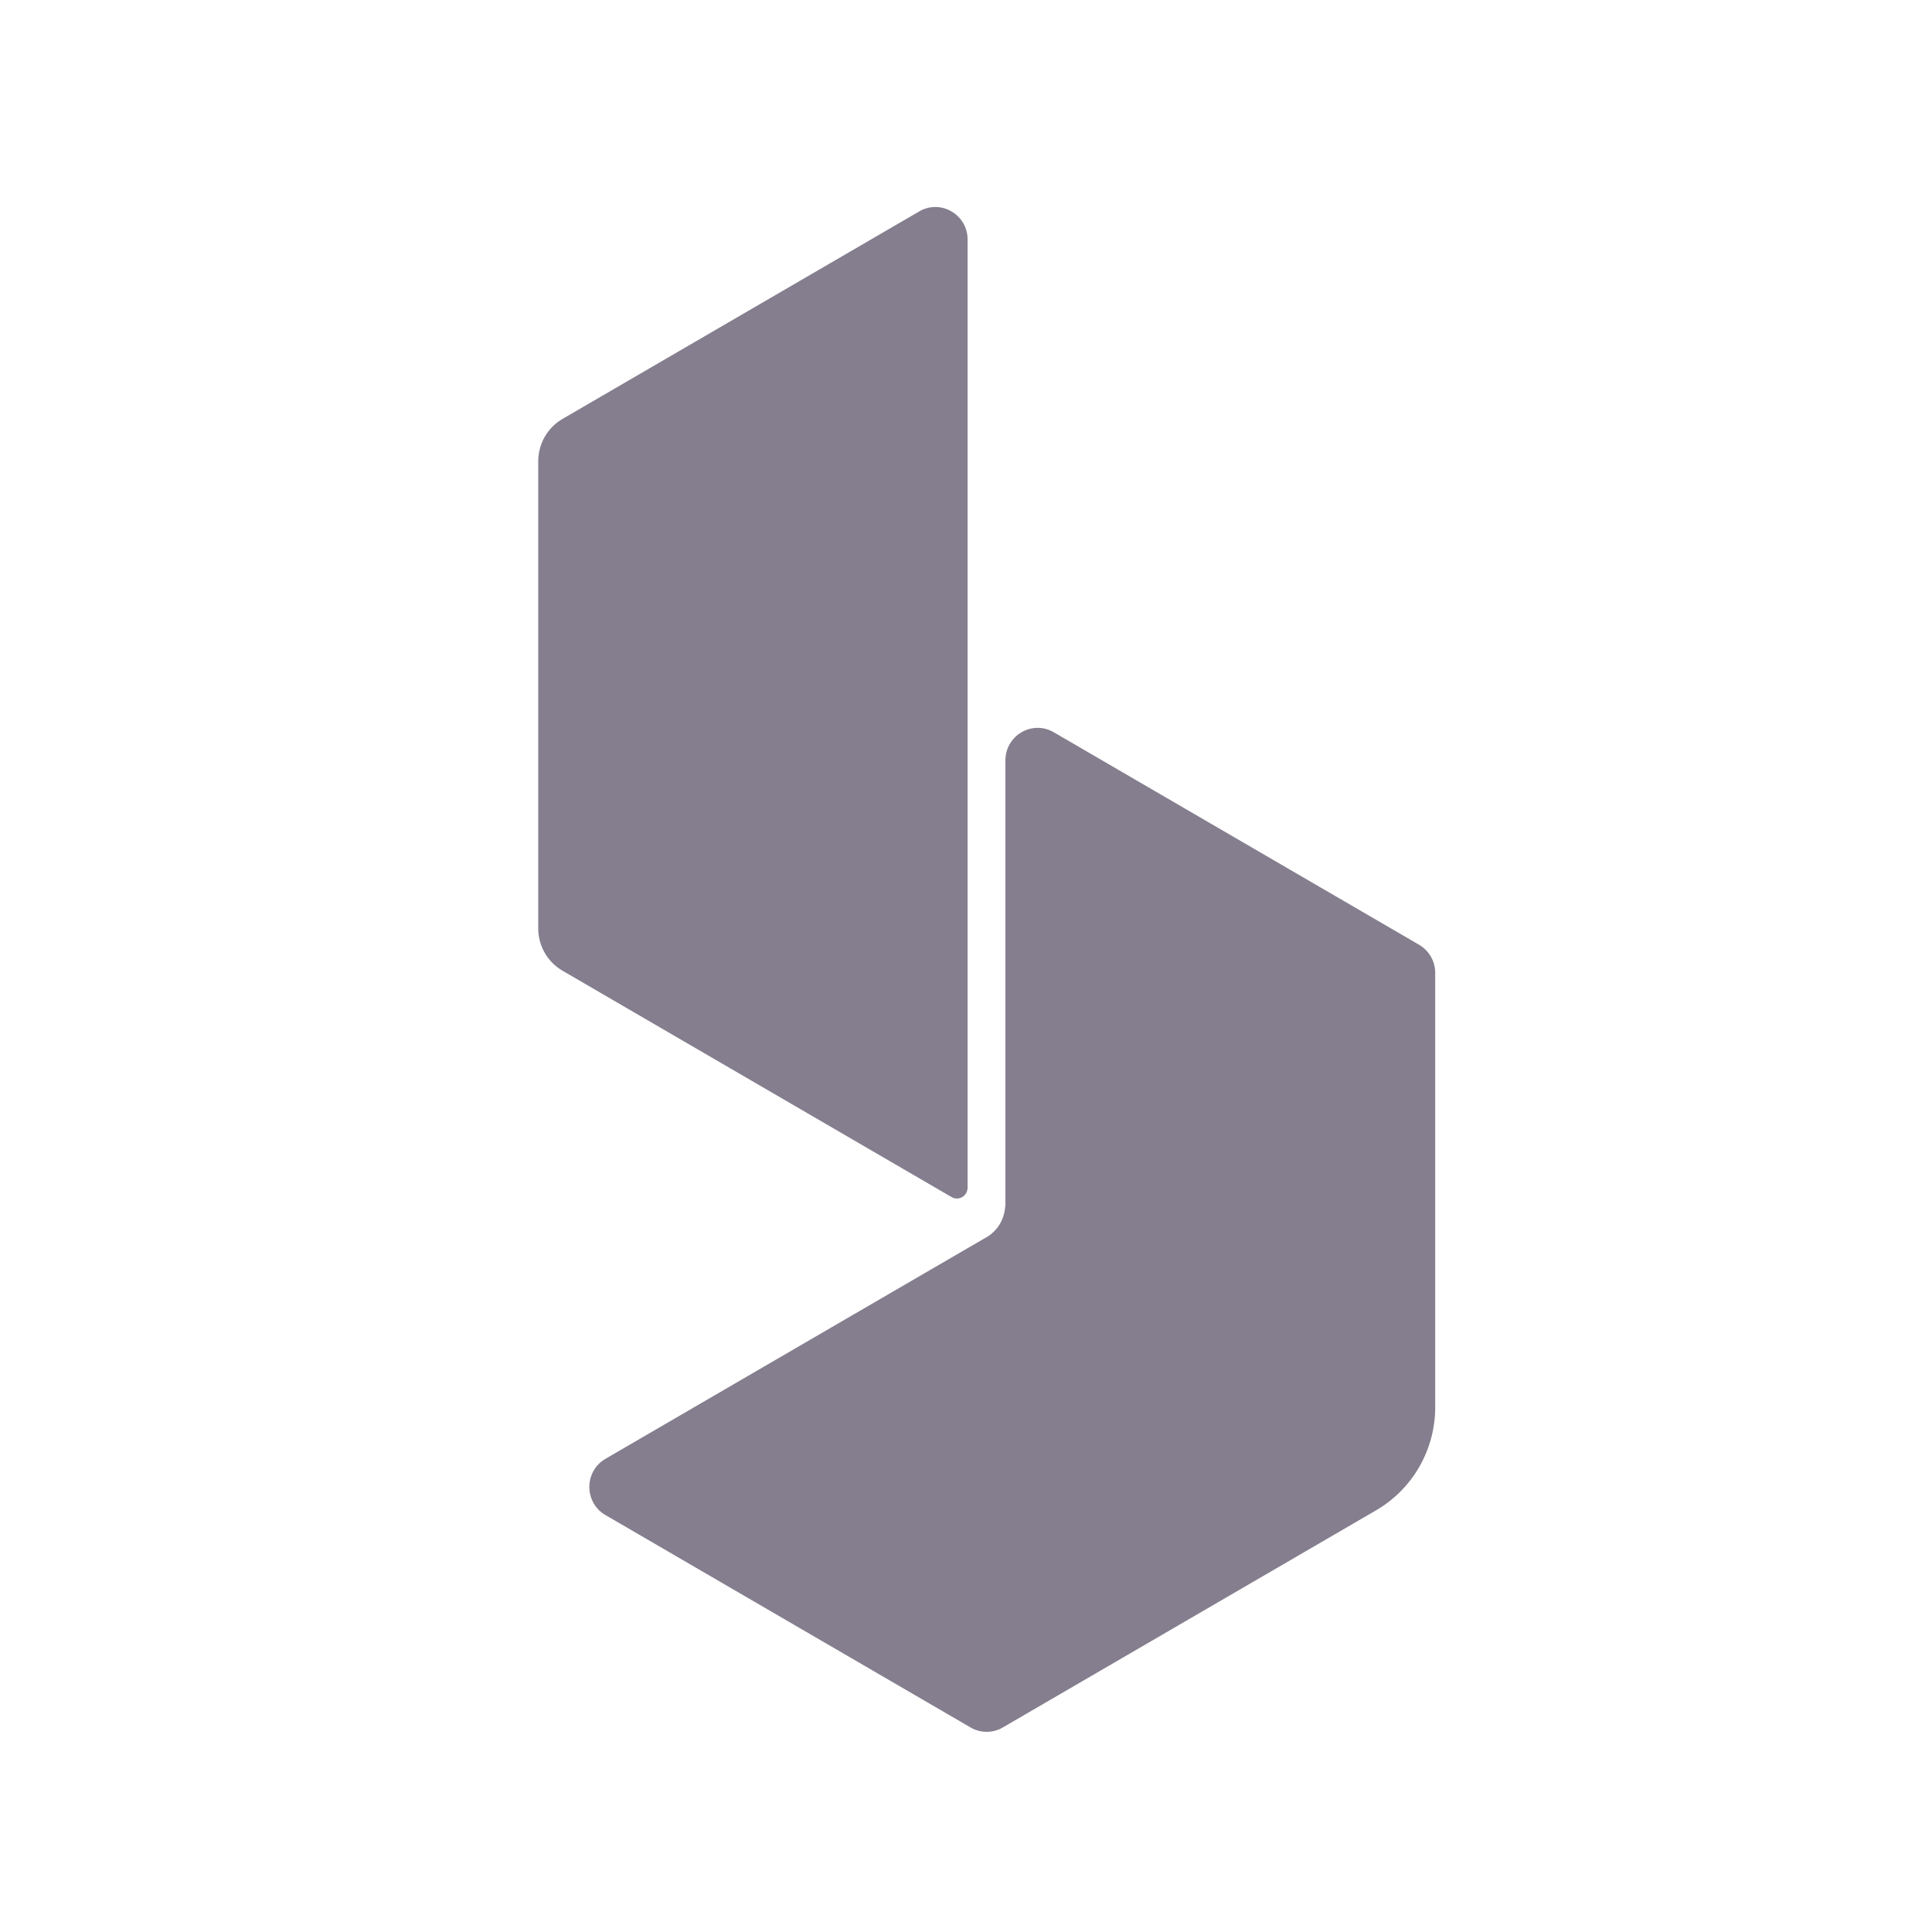 <svg width="22" height="22" viewBox="0 0 22 22" fill="none" xmlns="http://www.w3.org/2000/svg">
<path d="M6.406 4.77L10.468 2.407C10.712 2.265 11.018 2.443 11.018 2.727V13.524C11.018 13.619 10.917 13.679 10.835 13.631L6.406 11.054C6.234 10.954 6.129 10.771 6.129 10.572V5.253C6.129 5.054 6.234 4.869 6.406 4.77Z" fill="#847E8E"/>
<path d="M16.159 10.758L11.999 8.338C11.755 8.196 11.449 8.374 11.449 8.658V13.529V13.721C11.438 13.872 11.378 13.988 11.258 14.074L11.021 14.212C11.013 14.214 11.006 14.217 10.998 14.219L11.017 14.214L6.894 16.612C6.65 16.755 6.65 17.11 6.894 17.252L11.052 19.671C11.166 19.737 11.306 19.737 11.419 19.671L15.67 17.198C16.086 16.956 16.343 16.509 16.343 16.024V11.078C16.343 10.945 16.272 10.824 16.159 10.758Z" fill="#847E8E"/>
</svg>
